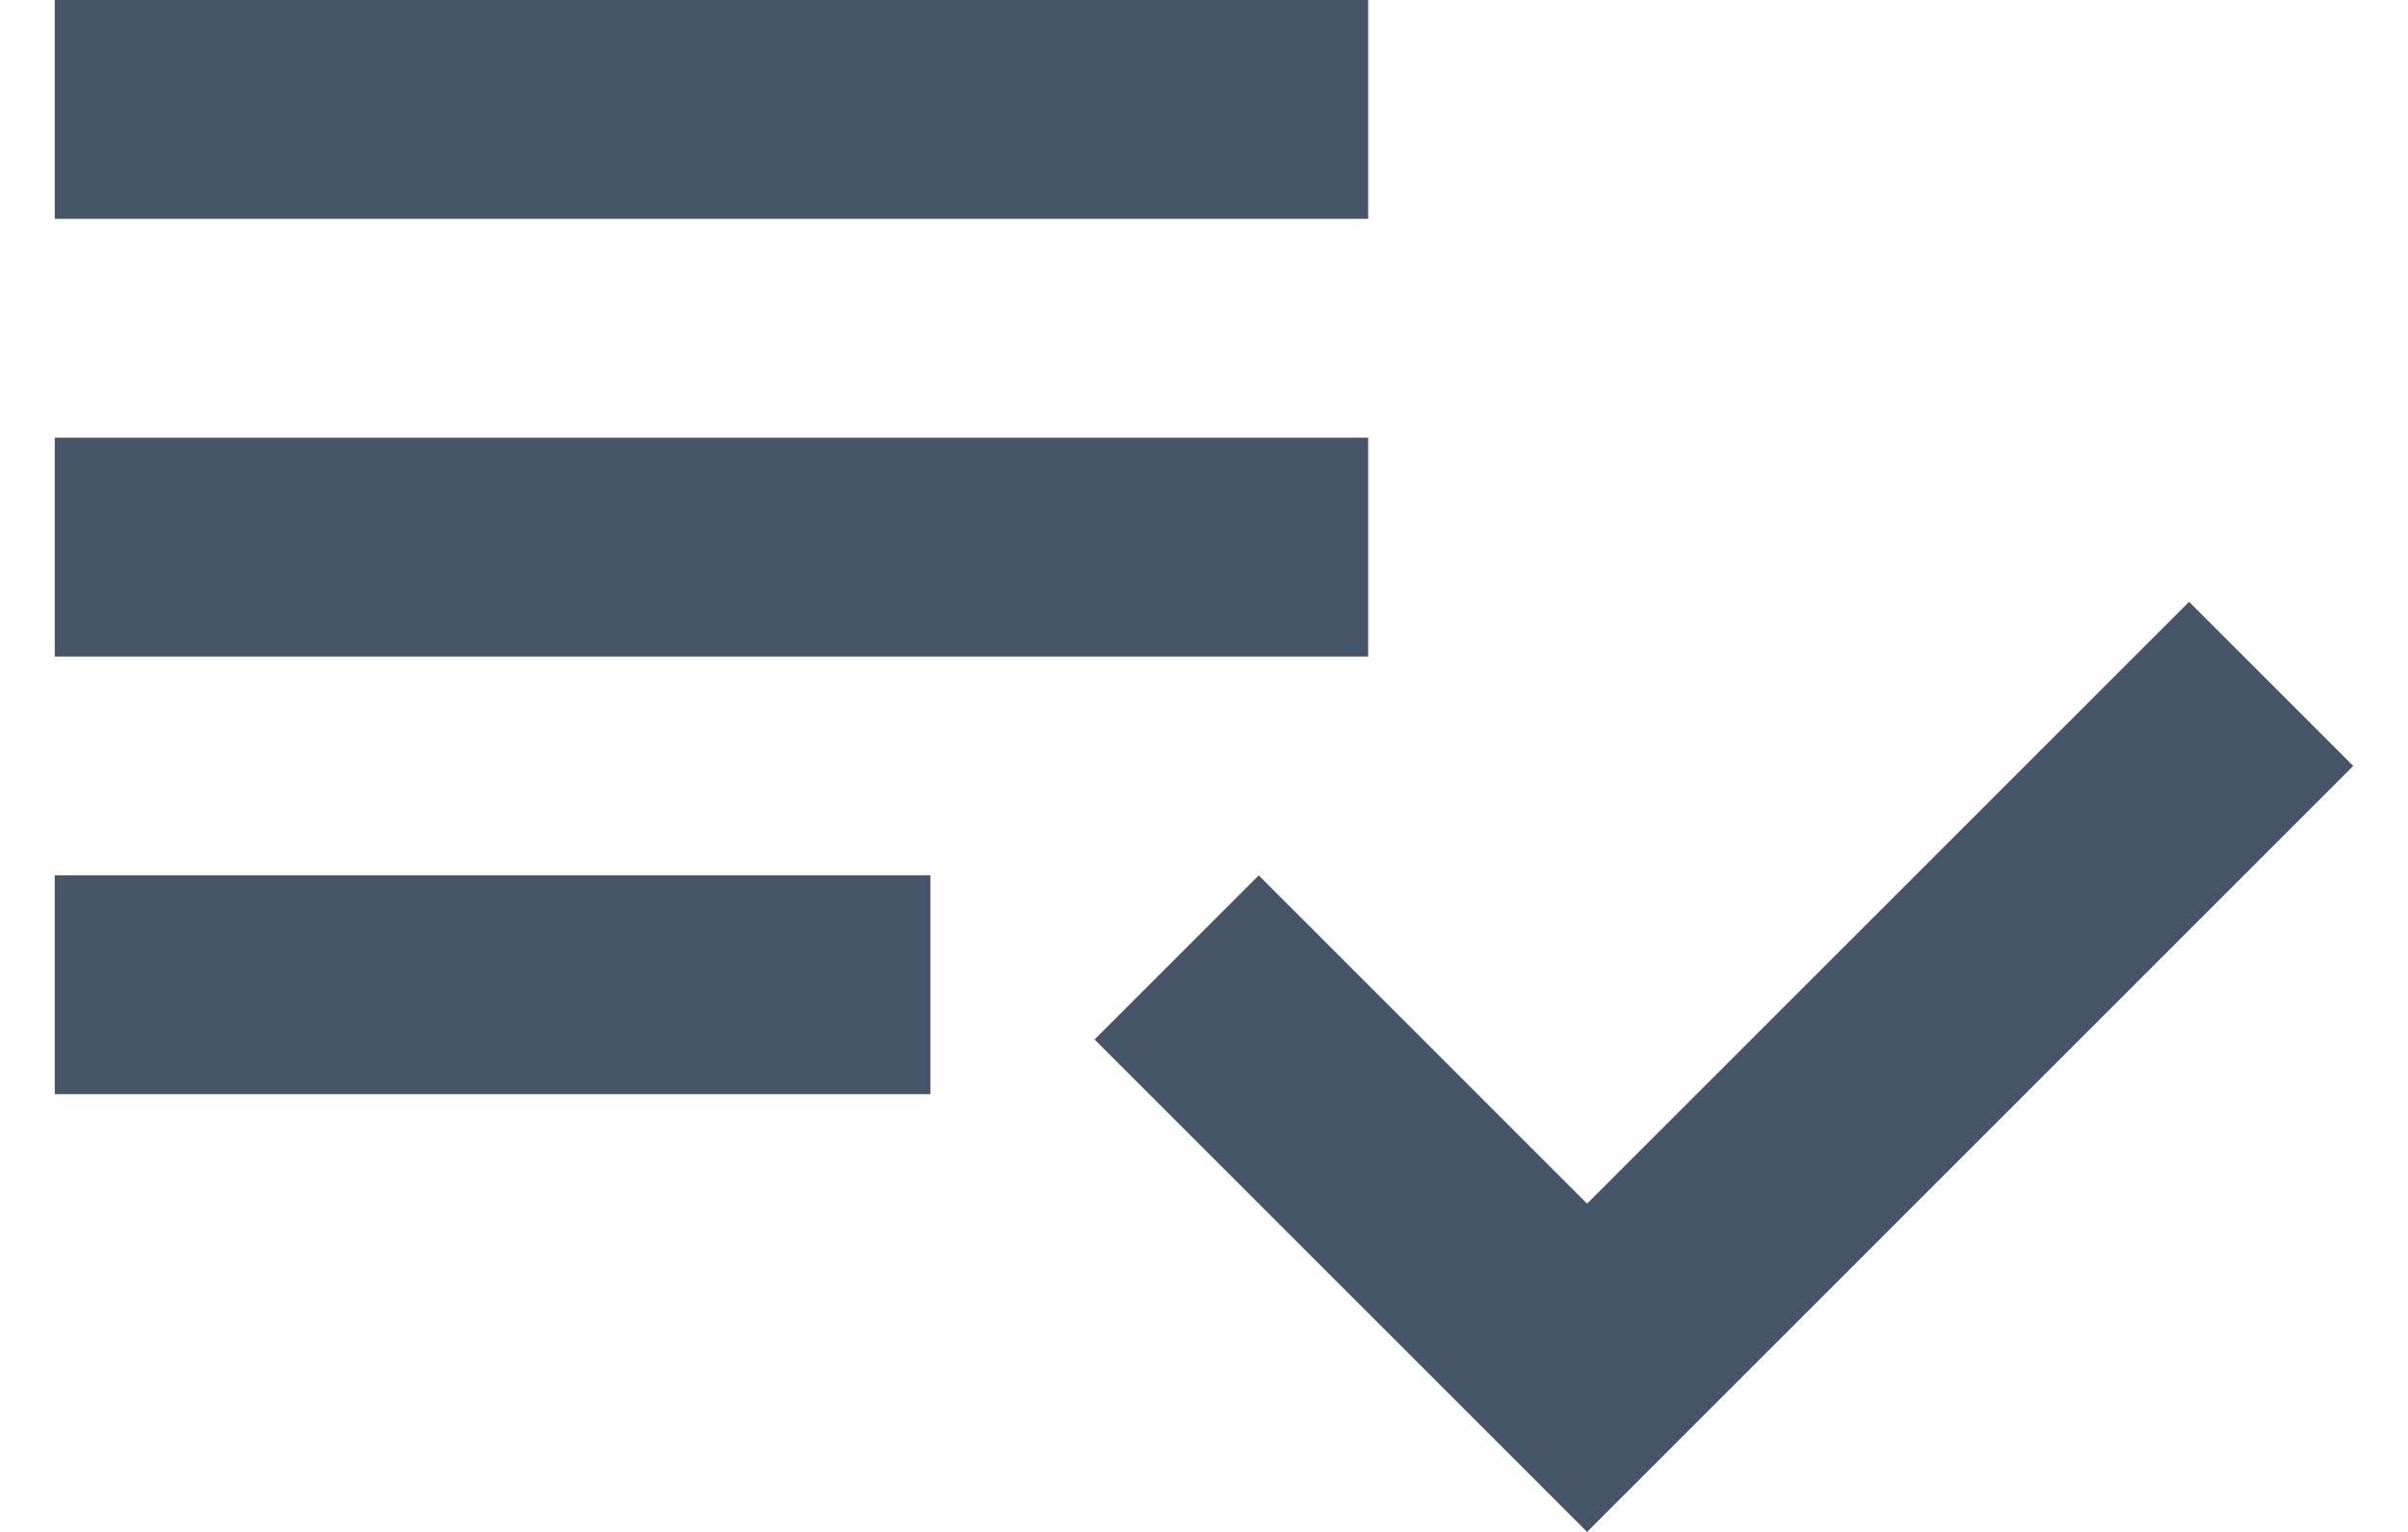 <svg width="22" height="14" viewBox="0 0 22 14" fill="none" xmlns="http://www.w3.org/2000/svg">
<path d="M12.5 4H0.5V6H12.5V4ZM12.5 0H0.5V2H12.5V0ZM0.5 10H8.5V8H0.5V10ZM20 5.5L21.5 7L14.5 14L10 9.5L11.5 8L14.5 11L20 5.5Z" fill="#475569"/>
</svg>
